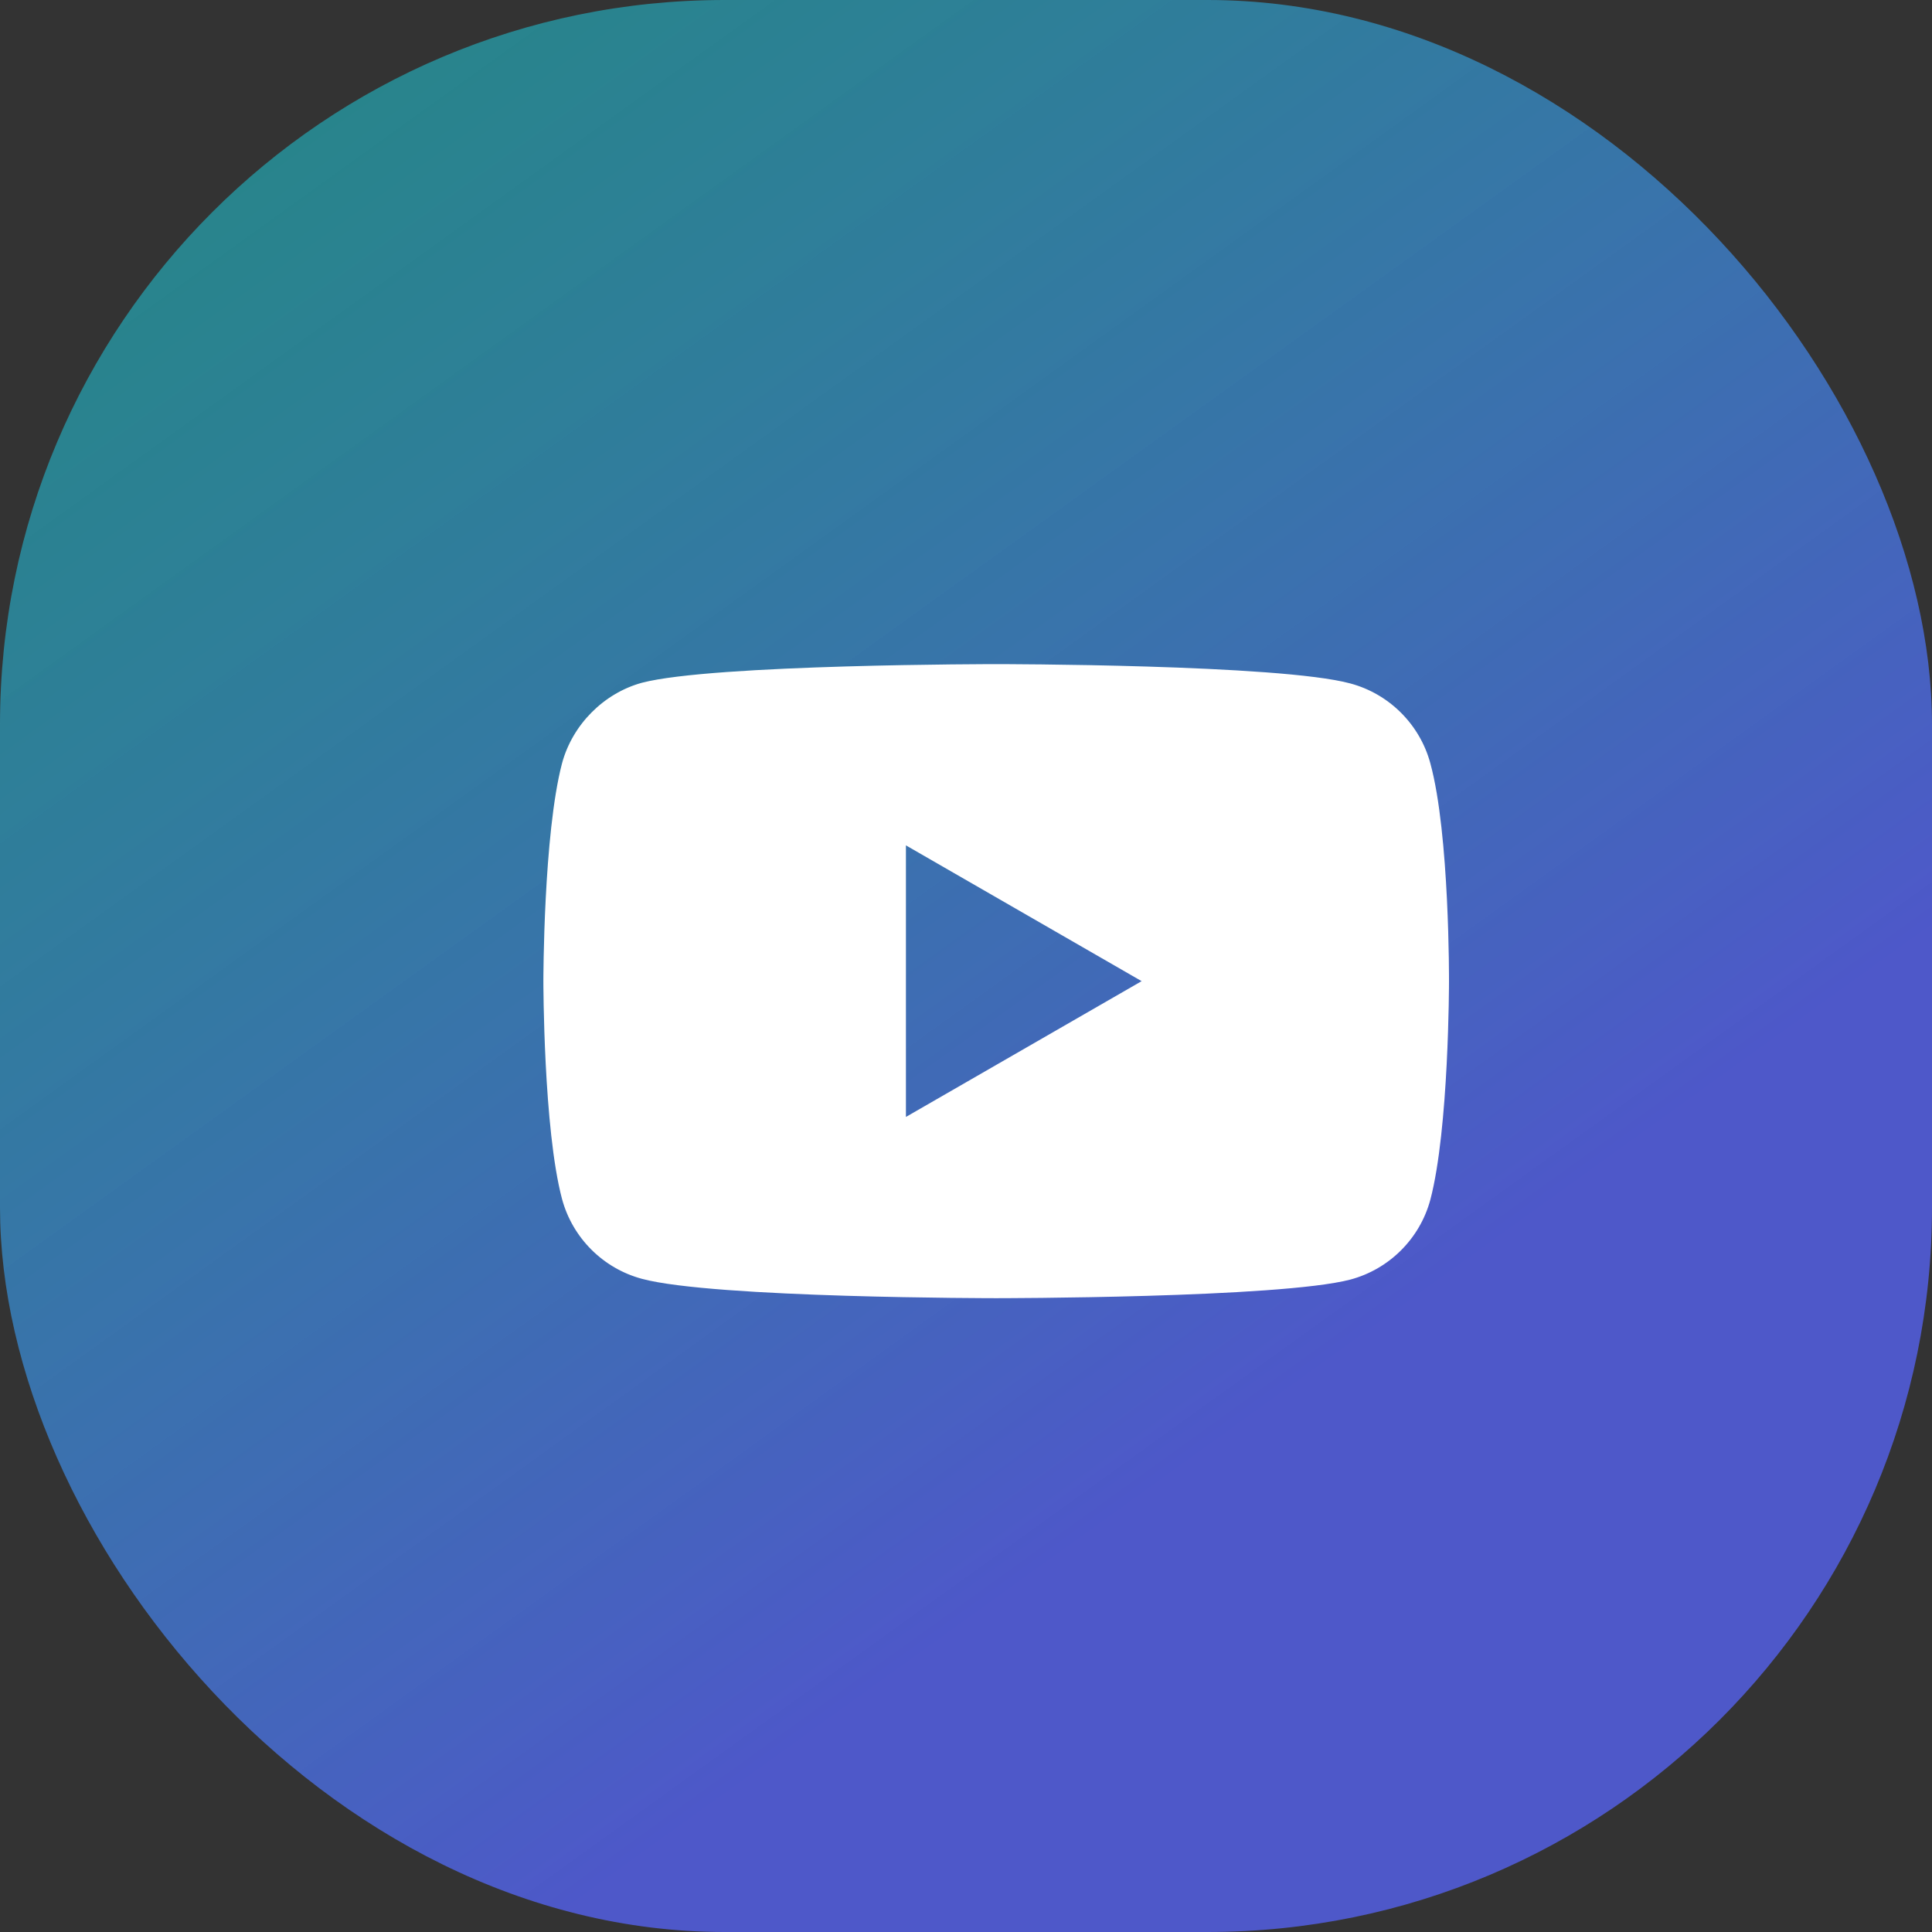 <svg width="32" height="32" viewBox="0 0 32 32" fill="none" xmlns="http://www.w3.org/2000/svg">
<rect x="0" y="0" width="32" height="32" fill="#333333" stroke="none"/>
<rect width="32" height="32" rx="12" fill="url(#paint0_linear_1840_9605)"/>
<path d="M23.691 12.643C23.518 12.001 23.011 11.494 22.369 11.321C21.195 11 16.5 11 16.5 11C16.5 11 11.805 11 10.631 11.309C10.001 11.482 9.482 12.001 9.309 12.643C9 13.817 9 16.251 9 16.251C9 16.251 9 18.698 9.309 19.859C9.482 20.502 9.988 21.008 10.631 21.181C11.817 21.502 16.5 21.502 16.5 21.502C16.5 21.502 21.195 21.502 22.369 21.193C23.012 21.02 23.518 20.514 23.691 19.871C24 18.698 24 16.264 24 16.264C24 16.264 24.012 13.817 23.691 12.643ZM15.005 18.5V14.002L18.909 16.251L15.005 18.5Z" fill="white"/>
<defs>
<linearGradient id="paint0_linear_1840_9605" x1="22.575" y1="22.198" x2="7.119" y2="0.728" gradientUnits="userSpaceOnUse">
<stop stop-color="#535FE6" stop-opacity="0.84"/>
<stop offset="1" stop-color="#20C1CF" stop-opacity="0.57"/>
</linearGradient>
</defs>
</svg>
